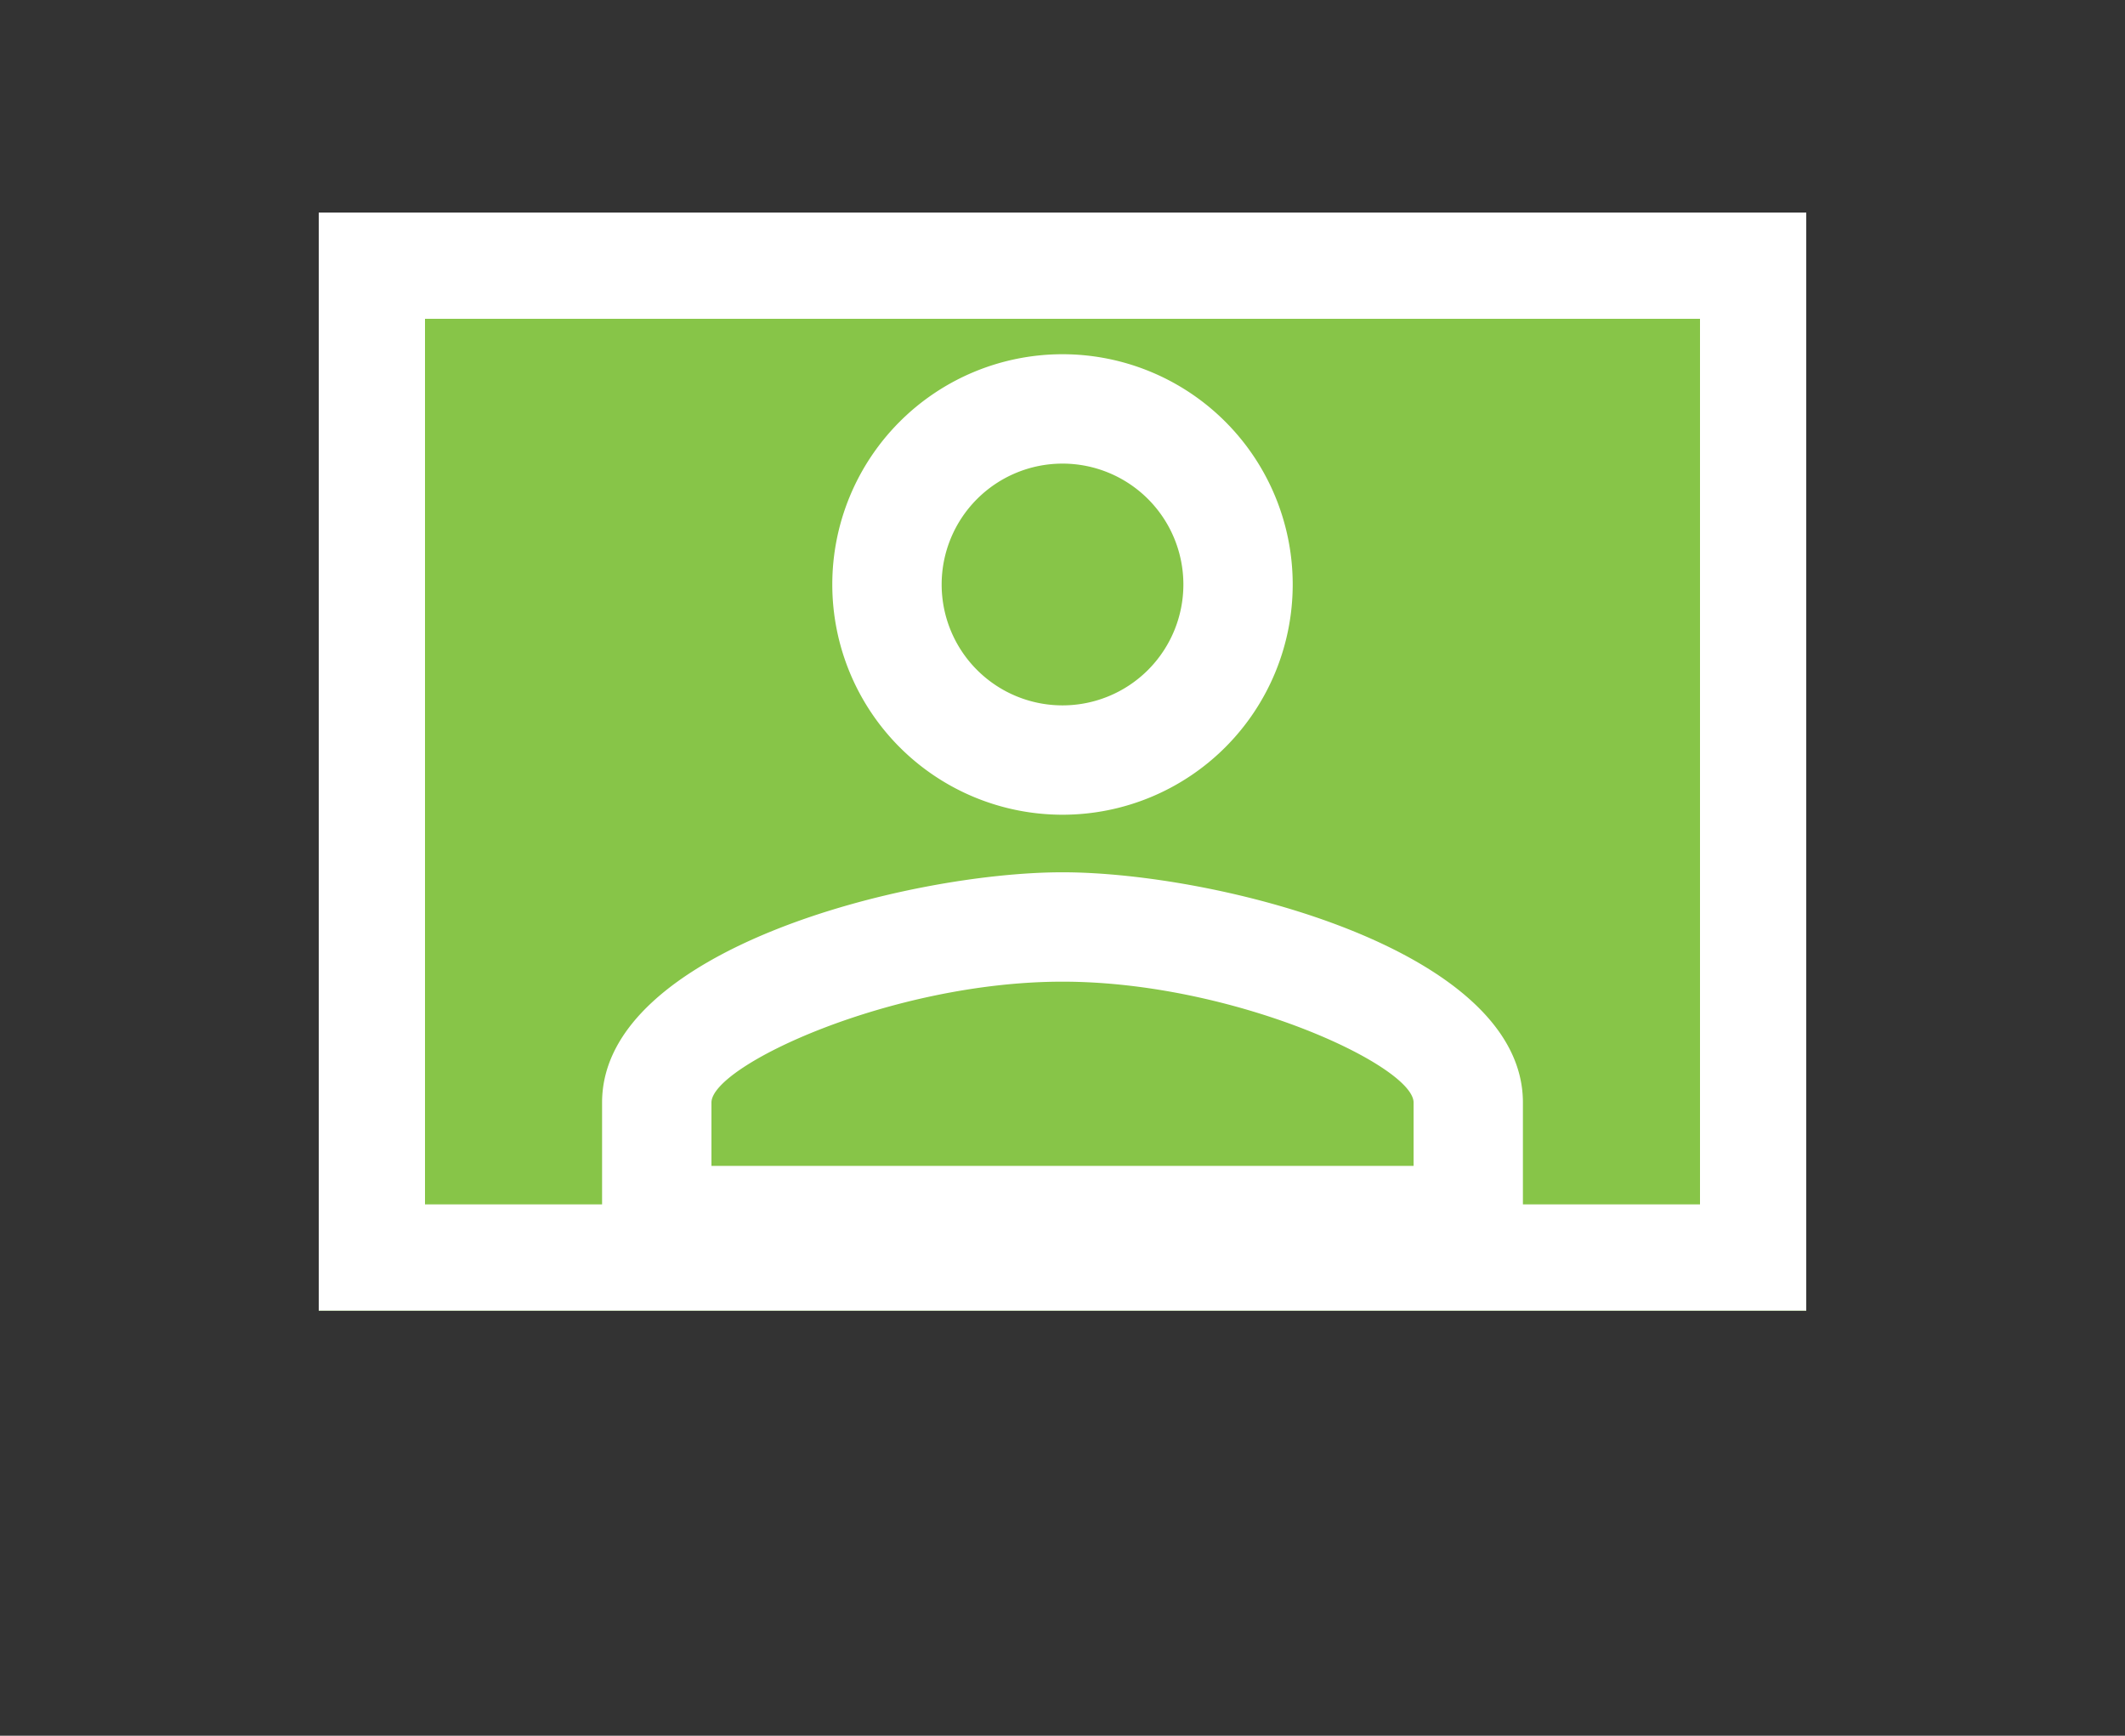 <svg xmlns="http://www.w3.org/2000/svg" width="60" height="49" viewBox="0 0 60 49">
    <rect x="0" y="0" width="60" height="49" fill="#333333" stroke="none"/>
    <defs>
        <filter id="prefix__사각형_450" width="60" height="49" x="0" y="0" filterUnits="userSpaceOnUse">
            <feOffset dy="3"/>
            <feGaussianBlur result="blur" stdDeviation="3"/>
            <feFlood flood-opacity=".161"/>
            <feComposite in2="blur" operator="in"/>
            <feComposite in="SourceGraphic"/>
        </filter>
        <style>
            .prefix__cls-2{fill:none}
        </style>
    </defs>
    <g id="prefix__그룹_312" data-name="그룹 312" transform="translate(-150 -539)">
        <g transform="translate(150 539)">
            <g id="prefix__사각형_450-2" data-name="사각형 450" style="fill:#87c548;stroke:#fff;stroke-width:3px">
                <path d="M0 0H42V31H0z" style="stroke:none" transform="translate(9 6)"/>
                <path d="M1.5 1.5H40.5V29.5H1.5z" class="prefix__cls-2" transform="translate(9 6)"/>
            </g>
        </g>
        <g id="prefix__Icon_Perm_Identity_Filled" data-name="Icon / Perm Identity / Filled" transform="translate(163 545)">
            <path id="prefix__Box" d="M0 0H34V34H0z" class="prefix__cls-2"/>
            <path id="prefix__패스_1990" d="M977-64.912a3.412 3.412 0 013.413 3.412A3.412 3.412 0 01977-58.087a3.412 3.412 0 01-3.412-3.413A3.412 3.412 0 01977-64.912zm0 14.625c4.826 0 9.913 2.373 9.913 3.413v1.788h-19.825v-1.788c0-1.041 5.086-3.413 9.912-3.413zM977-68a6.5 6.5 0 00-6.5 6.5A6.5 6.5 0 00977-55a6.5 6.5 0 006.5-6.5A6.5 6.5 0 00977-68zm0 14.625c-4.339 0-13 2.178-13 6.5V-42h26v-4.875c0-4.325-8.661-6.5-13-6.5z" data-name="패스 1990" transform="translate(-960 72)" style="fill:#fff"/>
        </g>
    </g>
</svg>
